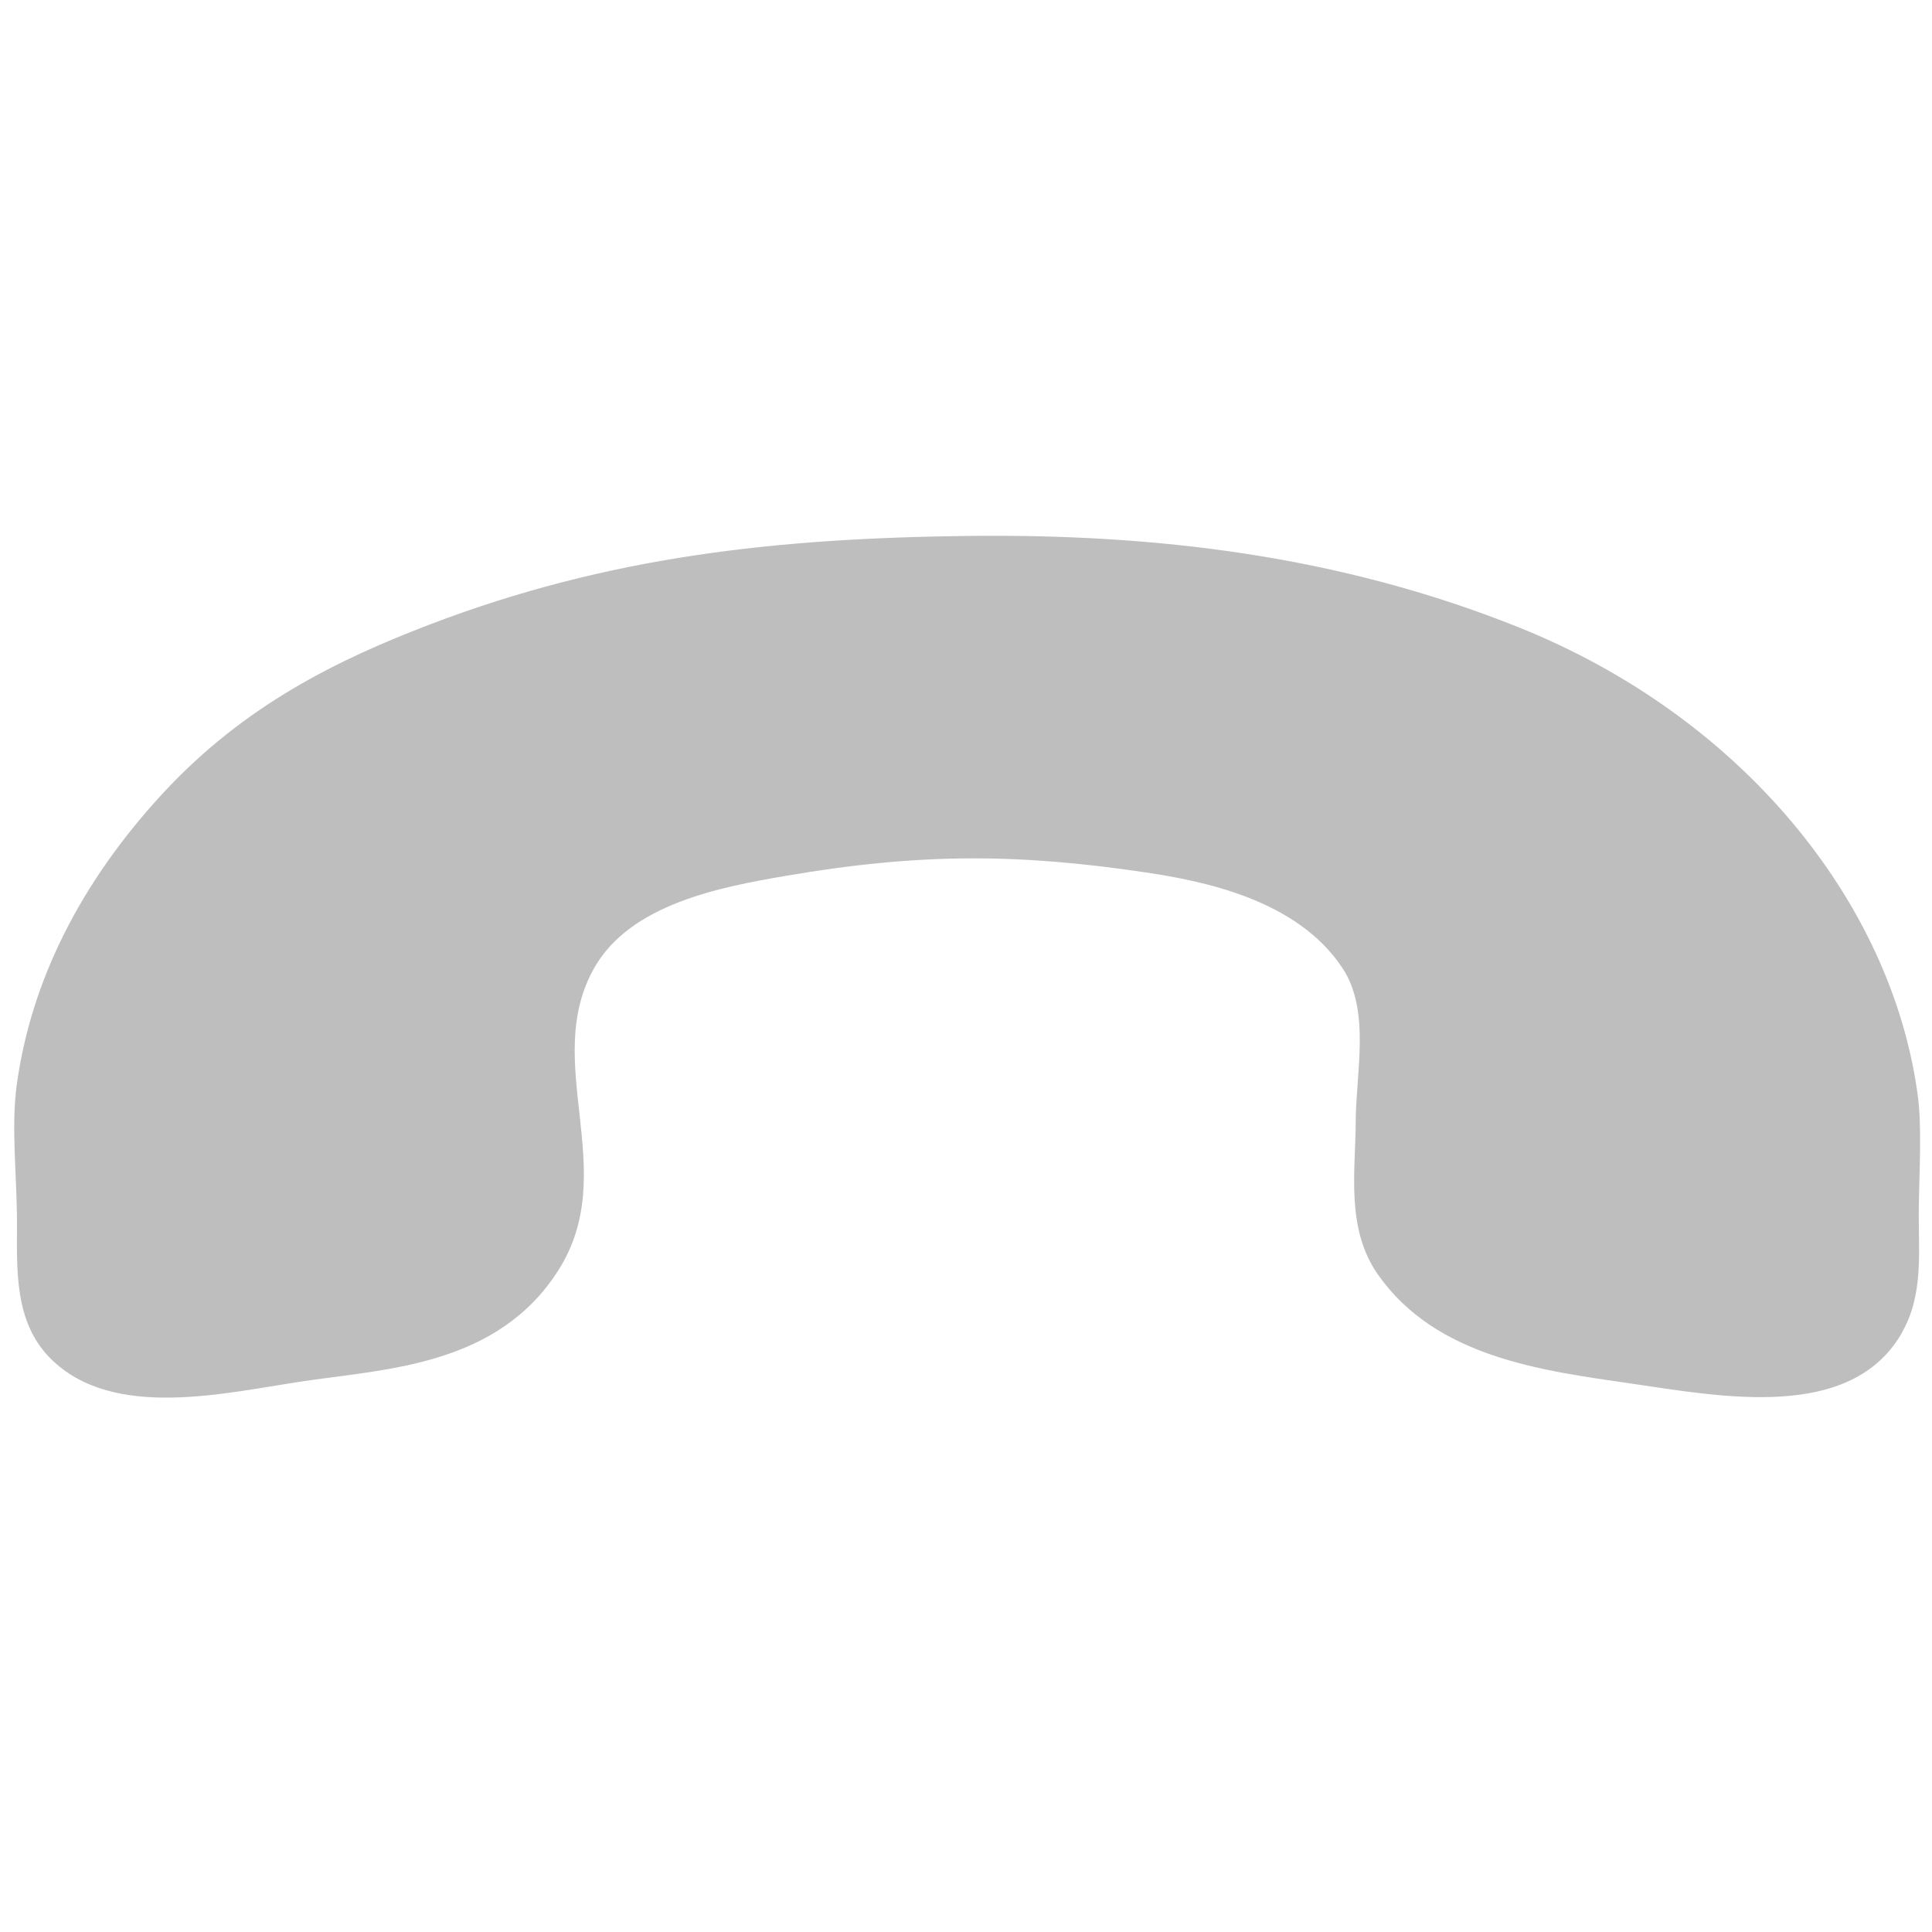 <?xml version='1.0' encoding='UTF-8' standalone='no'?>
<!-- Created with Inkscape (http://www.inkscape.org/) -->

<svg xmlns:cc='http://creativecommons.org/ns#' xmlns:dc='http://purl.org/dc/elements/1.1/' sodipodi:docname='call-end-symbolic.svg' inkscape:export-filename='/home/sam/img/source-symbolic.png' inkscape:export-xdpi='270' inkscape:export-ydpi='270' height='16' id='svg7384' xmlns:inkscape='http://www.inkscape.org/namespaces/inkscape' xmlns:osb='http://www.openswatchbook.org/uri/2009/osb' xmlns:rdf='http://www.w3.org/1999/02/22-rdf-syntax-ns#' xmlns:sodipodi='http://sodipodi.sourceforge.net/DTD/sodipodi-0.dtd' style='enable-background:new' xmlns:svg='http://www.w3.org/2000/svg' version='1.1' inkscape:version='0.48.4 r9939' width='16' xmlns='http://www.w3.org/2000/svg'>
  <sodipodi:namedview inkscape:bbox-nodes='true' inkscape:bbox-paths='true' bordercolor='#666666' borderlayer='false' borderopacity='1' inkscape:current-layer='layer12' inkscape:cx='170.1695' inkscape:cy='284.49737' gridtolerance='10' inkscape:guide-bbox='true' guidetolerance='10' id='namedview88' inkscape:object-nodes='true' inkscape:object-paths='true' objecttolerance='10' pagecolor='#333333' inkscape:pageopacity='1' inkscape:pageshadow='2' showborder='true' showgrid='false' showguides='true' inkscape:showpageshadow='true' inkscape:snap-bbox='true' inkscape:snap-bbox-edge-midpoints='false' inkscape:snap-bbox-midpoints='false' inkscape:snap-center='false' inkscape:snap-global='true' inkscape:snap-grids='true' inkscape:snap-intersection-paths='true' inkscape:snap-midpoints='true' inkscape:snap-nodes='true' inkscape:snap-object-midpoints='true' inkscape:snap-others='true' inkscape:snap-page='false' inkscape:snap-smooth-nodes='true' inkscape:snap-to-guides='true' inkscape:window-height='701' inkscape:window-maximized='1' inkscape:window-width='1364' inkscape:window-x='0' inkscape:window-y='27' inkscape:zoom='1'>
    <inkscape:grid color='#000000' dotted='false' empcolor='#0800ff' empopacity='0.463' empspacing='4' enabled='true' id='grid4866' opacity='0.165' originx='-280px' originy='-168px' snapvisiblegridlinesonly='true' spacingx='0.25px' spacingy='0.25px' type='xygrid' visible='true'/>
  </sodipodi:namedview>
  <title id='title8473'>Moka Symbolic Icon Theme</title>
  <defs id='defs7386'>
    <linearGradient id='linearGradient5606' osb:paint='solid'>
      <stop id='stop5608' offset='0' style='stop-color:#000000;stop-opacity:1;'/>
    </linearGradient>
    <filter inkscape:collect='always' color-interpolation-filters='sRGB' id='filter7554'>
      <feBlend inkscape:collect='always' id='feBlend7556' in2='BackgroundImage' mode='darken'/>
    </filter>
  </defs>
  <g inkscape:groupmode='layer' id='layer9' inkscape:label='status' style='display:inline' transform='translate(-521,-49)'/>
  <g inkscape:groupmode='layer' id='layer10' inkscape:label='devices' style='display:inline;filter:url(#filter7554)' transform='translate(-521,-49)'/>
  <g inkscape:groupmode='layer' id='layer1' inkscape:label='places' style='display:inline' transform='translate(-280,-666)'/>
  <g inkscape:groupmode='layer' id='layer14' inkscape:label='mimetypes' style='display:inline' transform='translate(-521,-49)'/>
  <g inkscape:groupmode='layer' id='layer15' inkscape:label='emblems' style='display:inline' transform='translate(-521,-49)'/>
  <g inkscape:groupmode='layer' id='g71291' inkscape:label='emotes' style='display:inline' transform='translate(-521,-49)'/>
  <g inkscape:groupmode='layer' id='layer2' inkscape:label='categories' style='display:inline' transform='translate(-280,-516)'/>
  <g inkscape:groupmode='layer' id='g6058' inkscape:label='apps' style='display:inline' transform='translate(-280,-516)'/>
  <g inkscape:groupmode='layer' id='layer12' inkscape:label='actions' style='display:inline' transform='translate(-521,-49)'>
    
    <g id='g8309' style='fill:#bebebe;fill-opacity:1;display:inline;enable-background:new' transform='matrix(0.489,0,0,0.489,515.993,49.385)'>
      <g id='g8311' style='fill:#bebebe;fill-opacity:1'>
        <g id='g8313' style='fill:#bebebe;fill-opacity:1'>
          <g id='g8315' style='fill:#bebebe;fill-opacity:1'/>
        </g>
      </g>
      <path clip-rule='evenodd' inkscape:connector-curvature='0' d='m 42.441,21.8 c -0.868,1.485 -3.032,1.07 -4.577,0.844 -1.502,-0.218 -3.295,-0.439 -4.282,-1.837 -0.555,-0.783 -0.386,-1.752 -0.383,-2.594 0.003,-0.831 0.255,-1.88 -0.223,-2.603 -0.773,-1.175 -2.39,-1.48 -3.338,-1.623 -2.146,-0.318 -3.804,-0.334 -6.096,0.06 -1.111,0.19 -2.625,0.478 -3.237,1.555 -0.913,1.609 0.461,3.437 -0.609,5.123 -1.018,1.604 -2.88,1.67 -4.265,1.872 -1.337,0.192 -3.273,0.694 -4.342,-0.383 -0.613,-0.62 -0.562,-1.5 -0.562,-2.301 -0.002,-0.816 -0.102,-1.617 -0.003,-2.336 0.241,-1.741 1.069,-3.411 2.477,-4.933 1.38,-1.492 2.963,-2.26 4.517,-2.855 3.04,-1.162 5.899,-1.461 9.113,-1.5 3.161,-0.038 6.288,0.329 9.324,1.546 3.791,1.52 6.317,4.655 6.761,7.914 0.076,0.552 0.027,1.277 0.019,1.973 -0.006,0.696 0.086,1.425 -0.296,2.078 z' id='path8317' sodipodi:nodetypes='ccccccccccccccccccccc' style='fill:#bebebe;fill-opacity:1;fill-rule:evenodd'/>
    </g>
  </g>
</svg>
